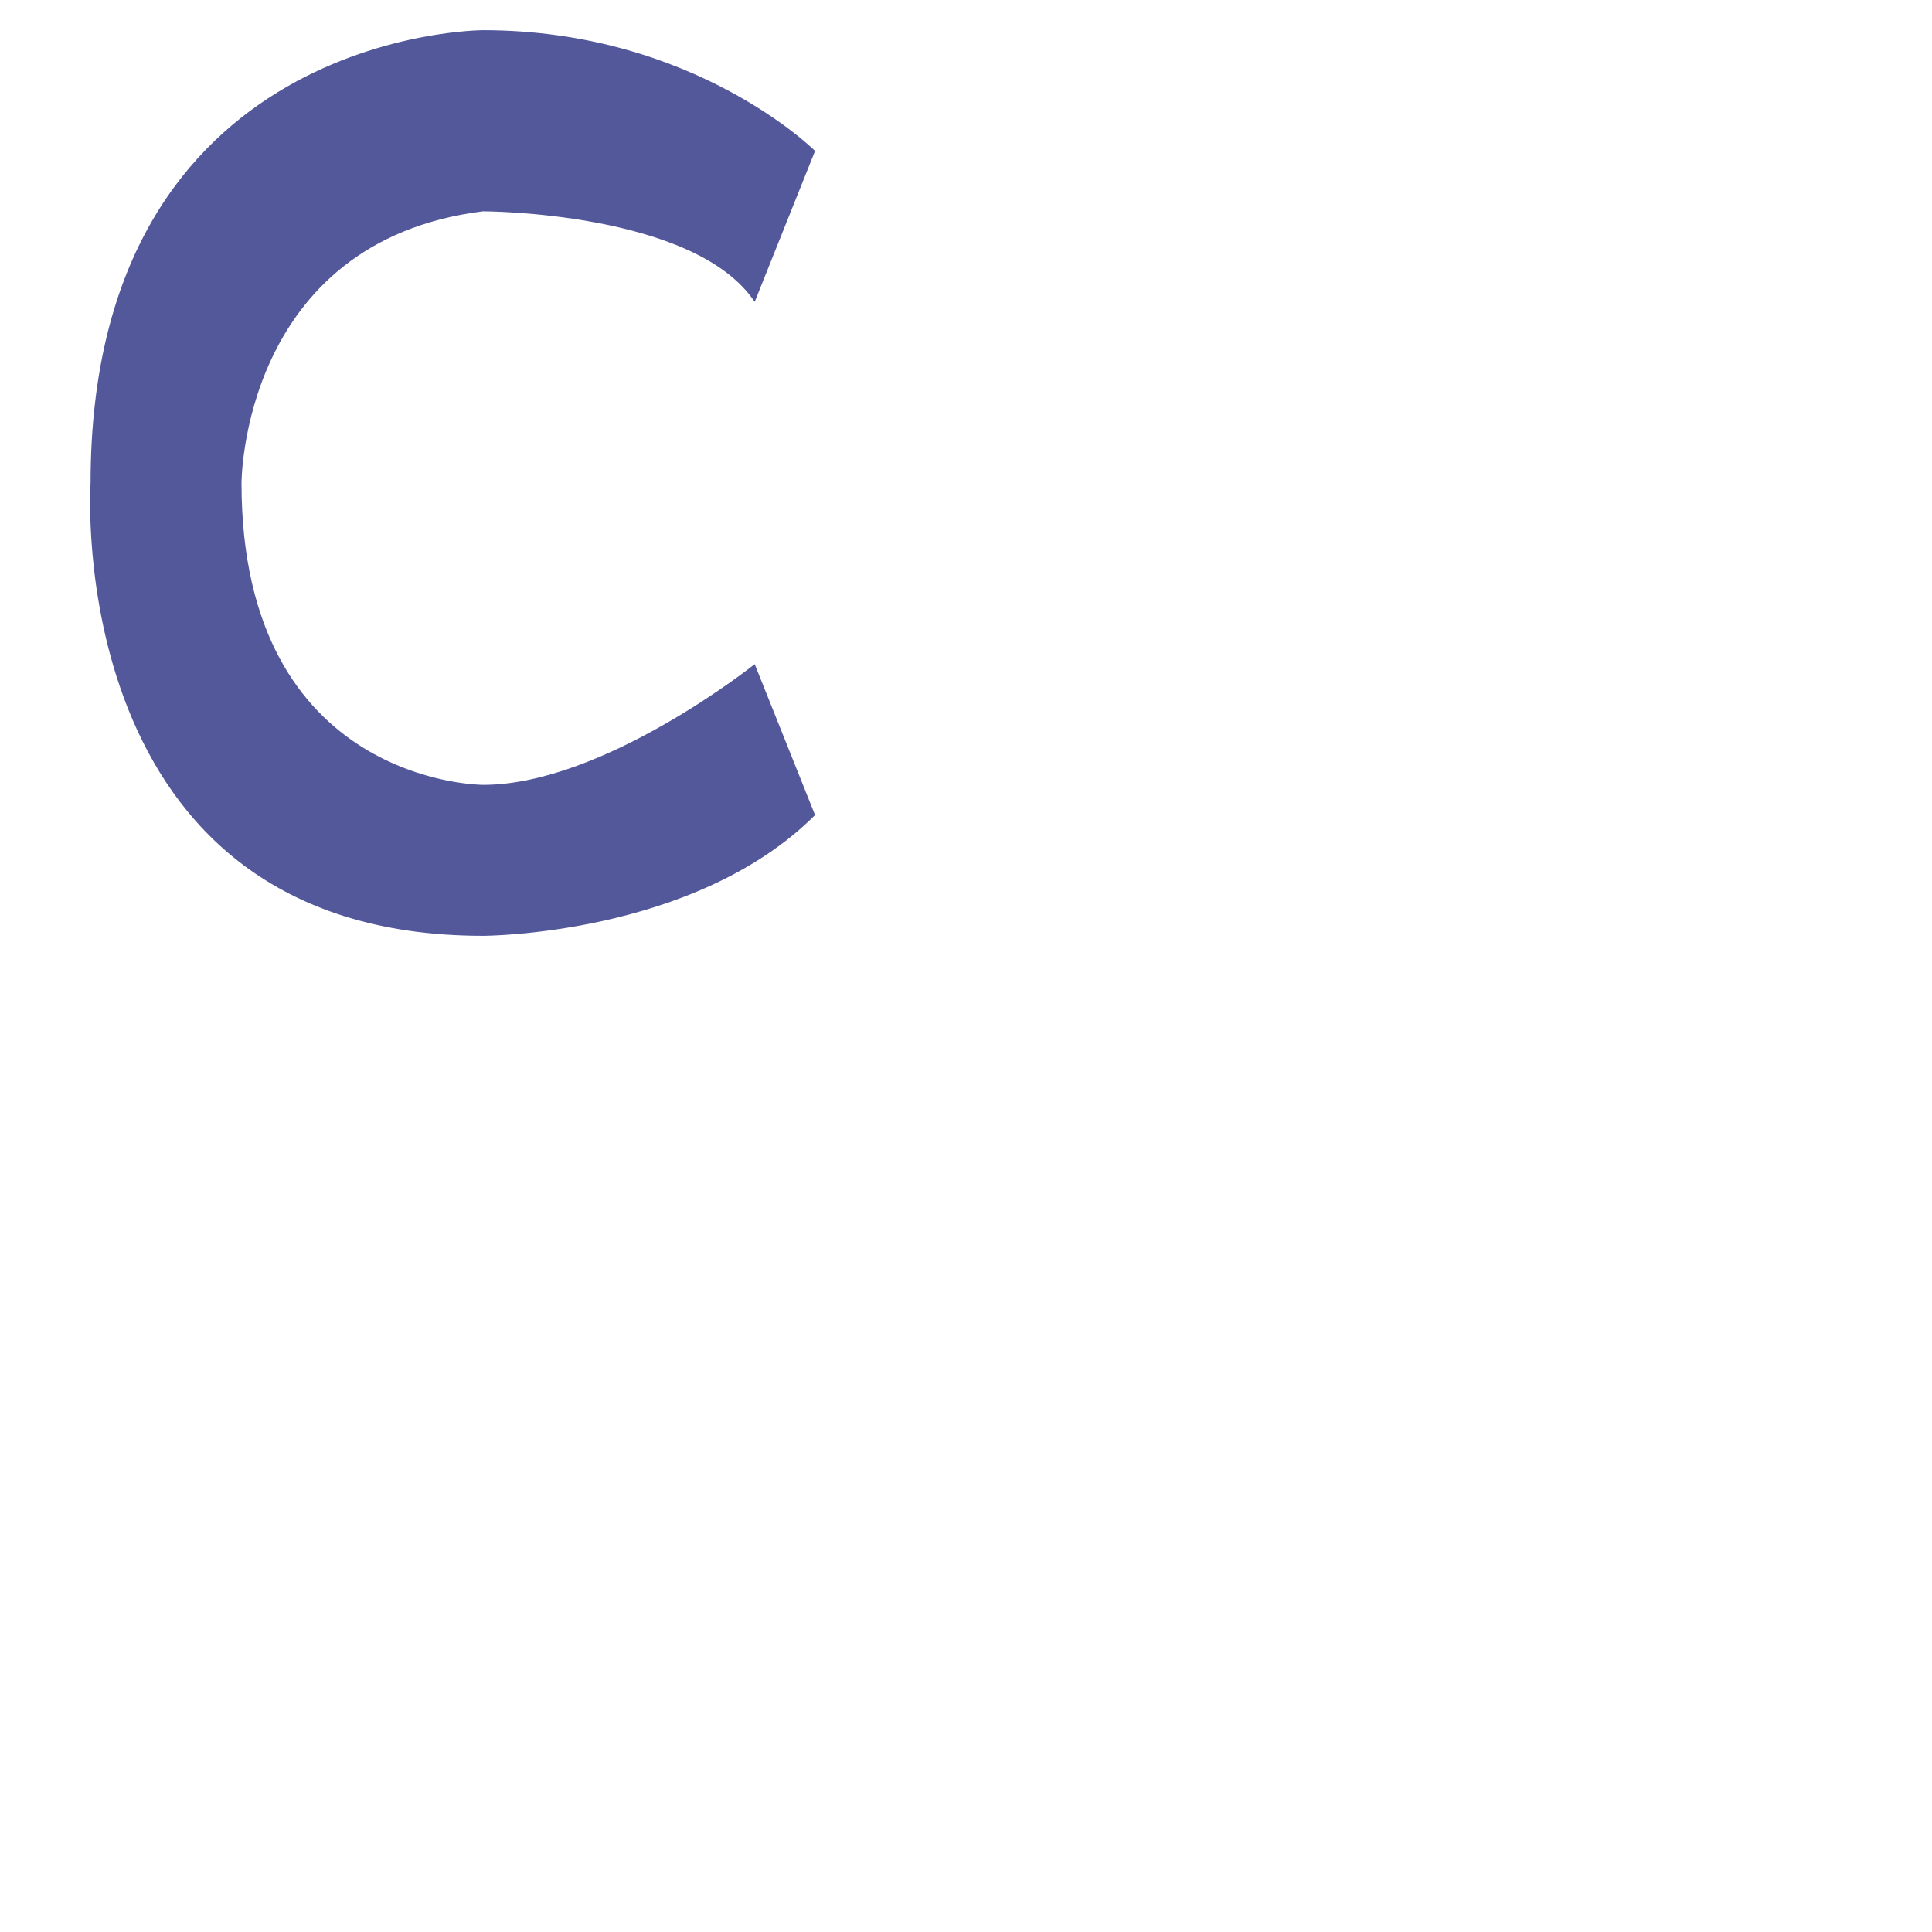 <svg xmlns="http://www.w3.org/2000/svg" viewBox="0 0 64 64"><path fill="#53589a" d="M25 10L27 5C27 5 23 1 16 1C16 1 3 1 3 16C3 16 2 31 16 31C16 31 23 31 27 27L25 22C25 22 20 26 16 26C16 26 8 26 8 16C8 16 8 8 16 7  C16 7 23 7 25 10Z"/></svg>